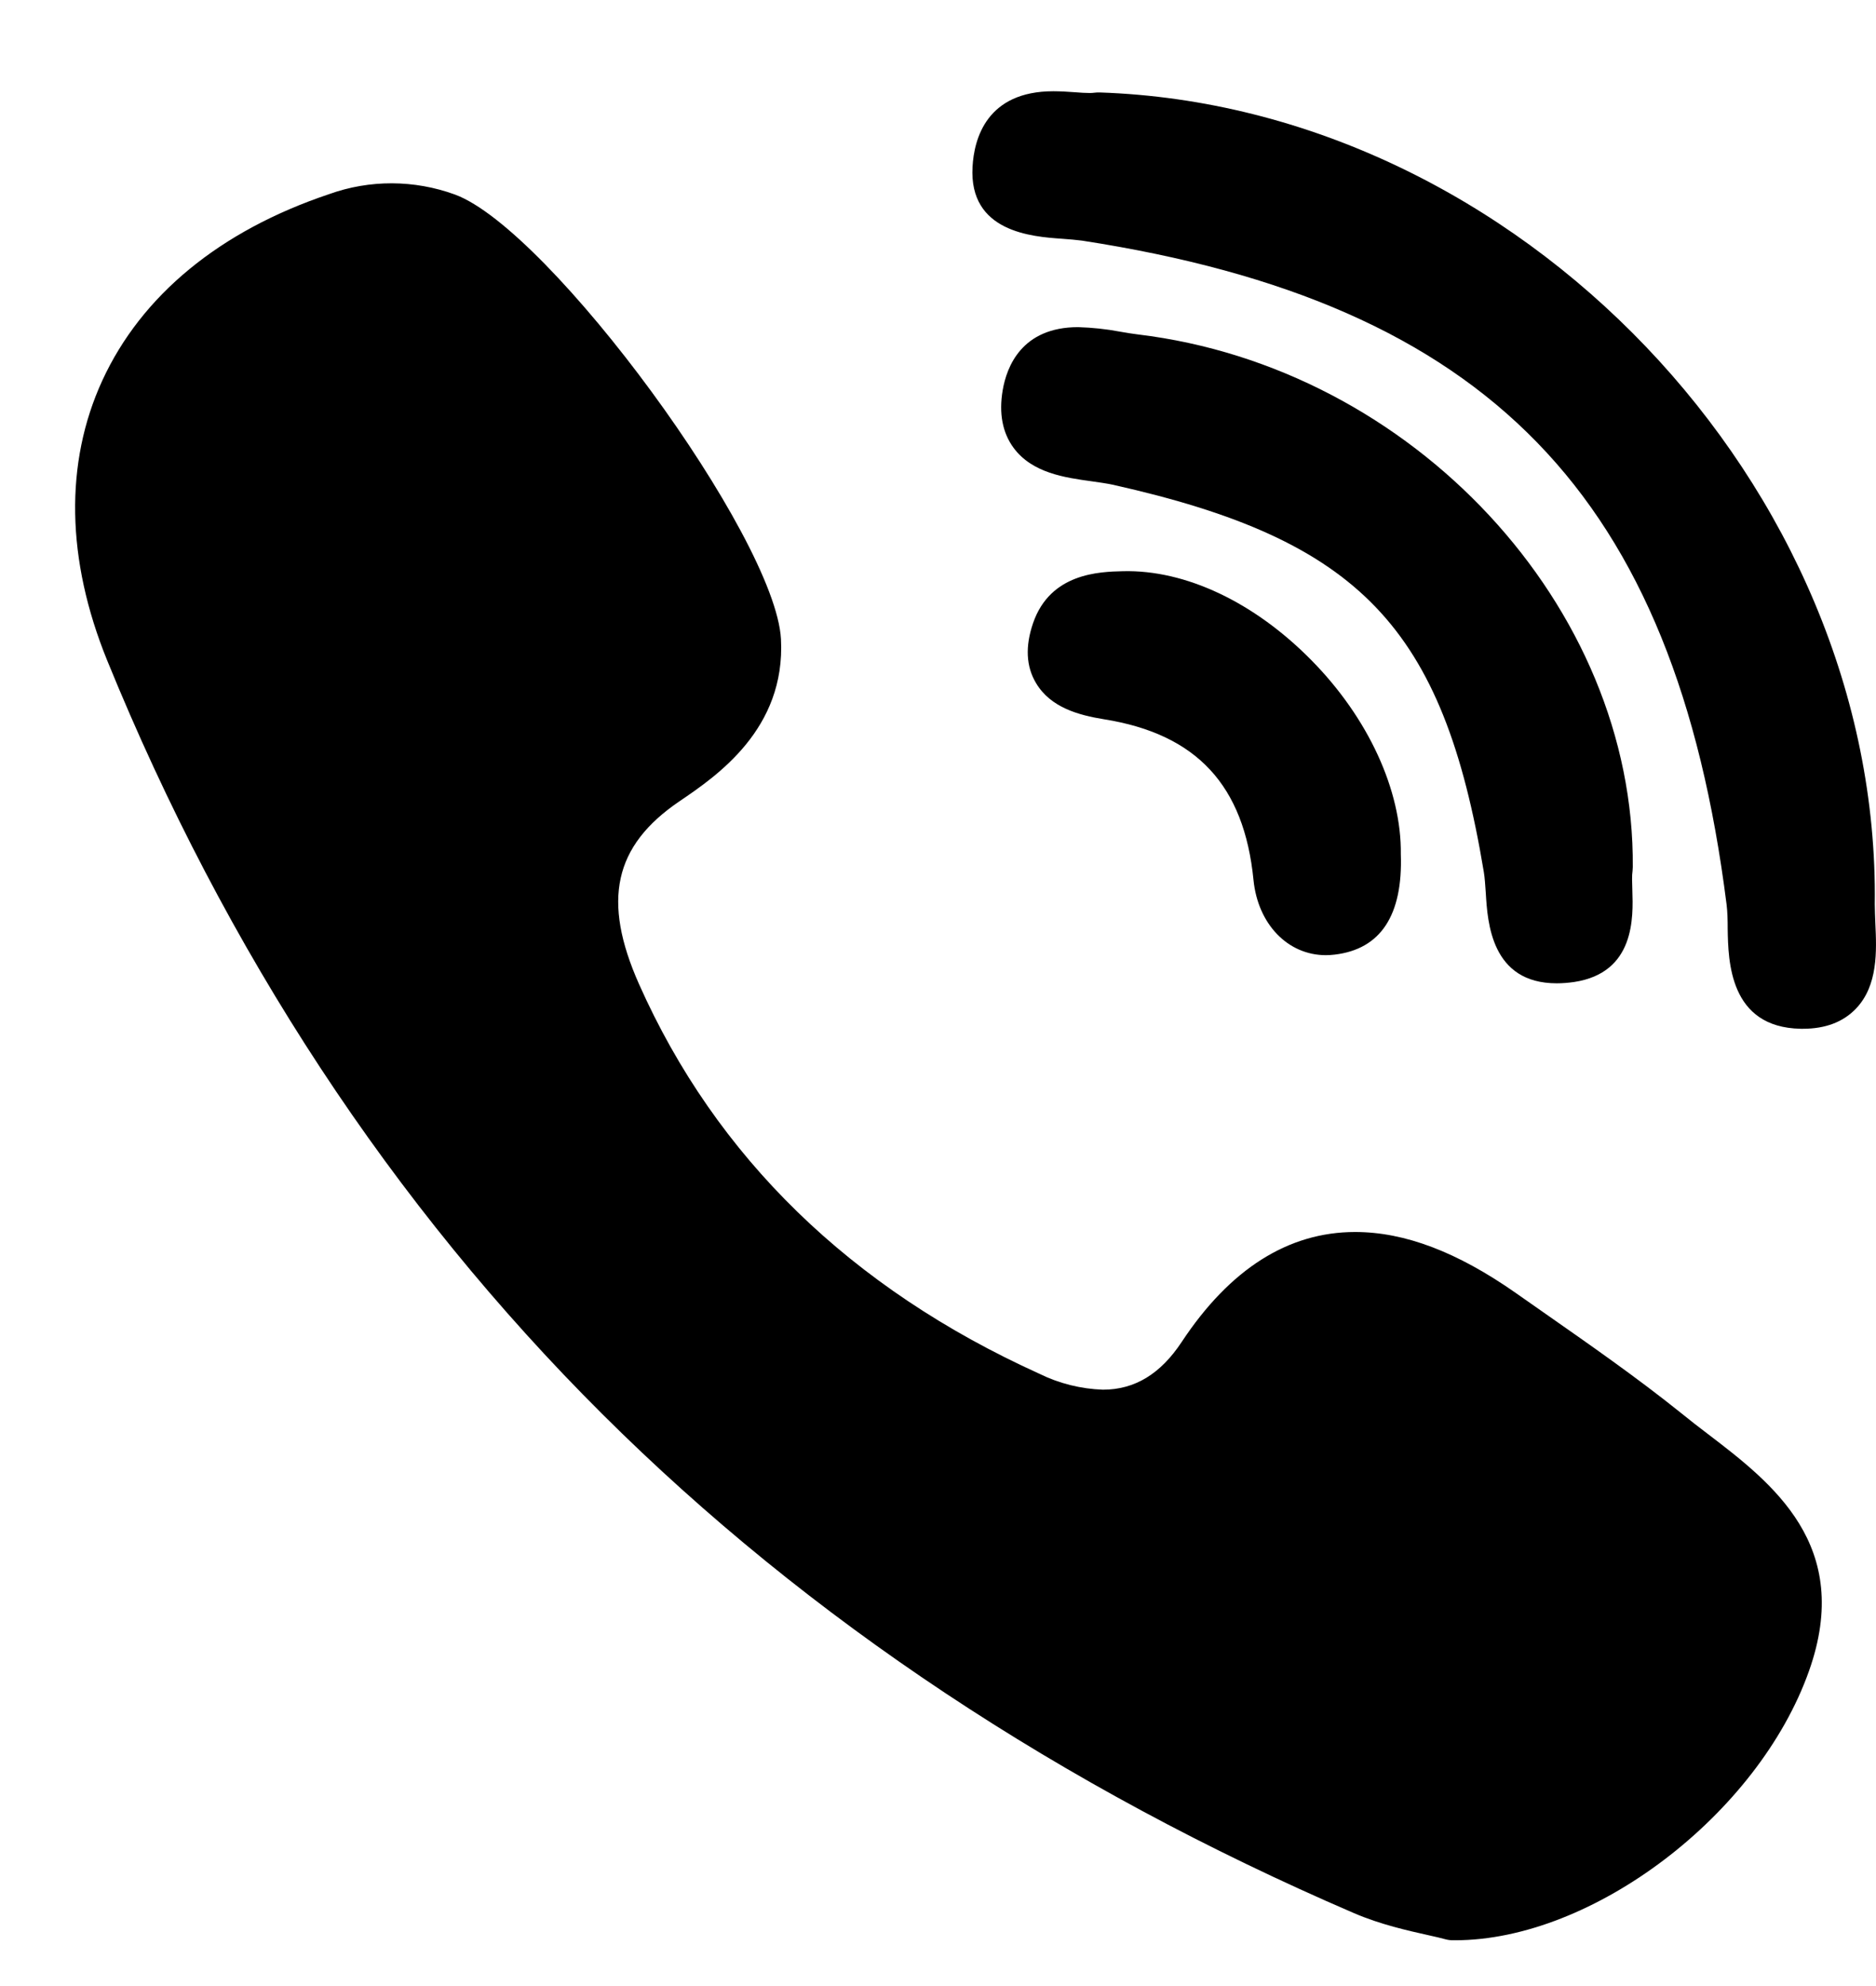 <svg width="17" height="18" viewBox="0 0 17 18" fill="none" xmlns="http://www.w3.org/2000/svg">
<path d="M14.796 7.86C14.816 5.497 12.803 3.331 10.311 3.031C10.257 3.024 10.203 3.016 10.15 3.006C10.024 2.982 9.897 2.969 9.77 2.965C9.258 2.965 9.122 3.325 9.086 3.538C9.051 3.746 9.084 3.922 9.185 4.059C9.354 4.288 9.652 4.329 9.891 4.362C9.961 4.372 10.027 4.381 10.083 4.393C12.323 4.894 13.077 5.681 13.446 7.902C13.455 7.956 13.459 8.023 13.464 8.094C13.48 8.36 13.513 8.912 14.107 8.912C14.156 8.912 14.21 8.908 14.265 8.9C14.818 8.816 14.8 8.311 14.792 8.068C14.79 7.999 14.787 7.935 14.794 7.892C14.795 7.881 14.796 7.87 14.796 7.859L14.796 7.86Z" fill="black"/>
<path d="M9.625 2.164C9.692 2.169 9.754 2.174 9.806 2.181C13.485 2.748 15.178 4.49 15.646 8.198C15.654 8.261 15.656 8.338 15.656 8.419C15.661 8.709 15.671 9.312 16.318 9.324H16.338C16.541 9.324 16.702 9.263 16.818 9.142C17.019 8.932 17.006 8.619 16.994 8.367C16.992 8.305 16.989 8.247 16.989 8.196C17.037 4.405 13.754 0.965 9.965 0.838C9.949 0.838 9.934 0.838 9.92 0.84C9.905 0.842 9.89 0.843 9.875 0.843C9.836 0.843 9.791 0.84 9.741 0.836C9.682 0.832 9.614 0.827 9.545 0.827C8.942 0.827 8.827 1.256 8.813 1.512C8.779 2.103 9.35 2.145 9.625 2.164V2.164ZM15.469 12.991C15.39 12.931 15.311 12.87 15.234 12.807C14.832 12.484 14.405 12.187 13.992 11.898L13.735 11.718C13.205 11.347 12.73 11.166 12.28 11.166C11.674 11.166 11.146 11.501 10.71 12.16C10.517 12.453 10.283 12.595 9.994 12.595C9.794 12.588 9.597 12.539 9.417 12.45C7.709 11.676 6.489 10.488 5.791 8.92C5.454 8.162 5.563 7.666 6.156 7.263C6.494 7.034 7.12 6.608 7.077 5.792C7.026 4.866 4.983 2.079 4.122 1.763C3.754 1.629 3.35 1.627 2.981 1.76C1.992 2.092 1.282 2.677 0.927 3.449C0.584 4.196 0.6 5.073 0.971 5.985C2.045 8.622 3.555 10.921 5.46 12.818C7.324 14.675 9.615 16.196 12.269 17.339C12.508 17.442 12.759 17.498 12.943 17.539C13.005 17.553 13.059 17.565 13.098 17.576C13.12 17.582 13.142 17.585 13.164 17.585H13.186C14.434 17.585 15.933 16.444 16.393 15.144C16.797 14.005 16.06 13.442 15.469 12.991V12.991ZM10.177 5.177C9.964 5.182 9.519 5.193 9.362 5.646C9.289 5.858 9.298 6.041 9.389 6.192C9.521 6.413 9.775 6.482 10.005 6.519C10.843 6.653 11.274 7.116 11.359 7.976C11.399 8.376 11.67 8.657 12.015 8.657C12.042 8.657 12.068 8.655 12.094 8.652C12.511 8.603 12.713 8.296 12.694 7.742C12.701 7.163 12.399 6.506 11.883 5.983C11.367 5.459 10.744 5.163 10.177 5.177V5.177Z" fill="black"/>
</svg>

